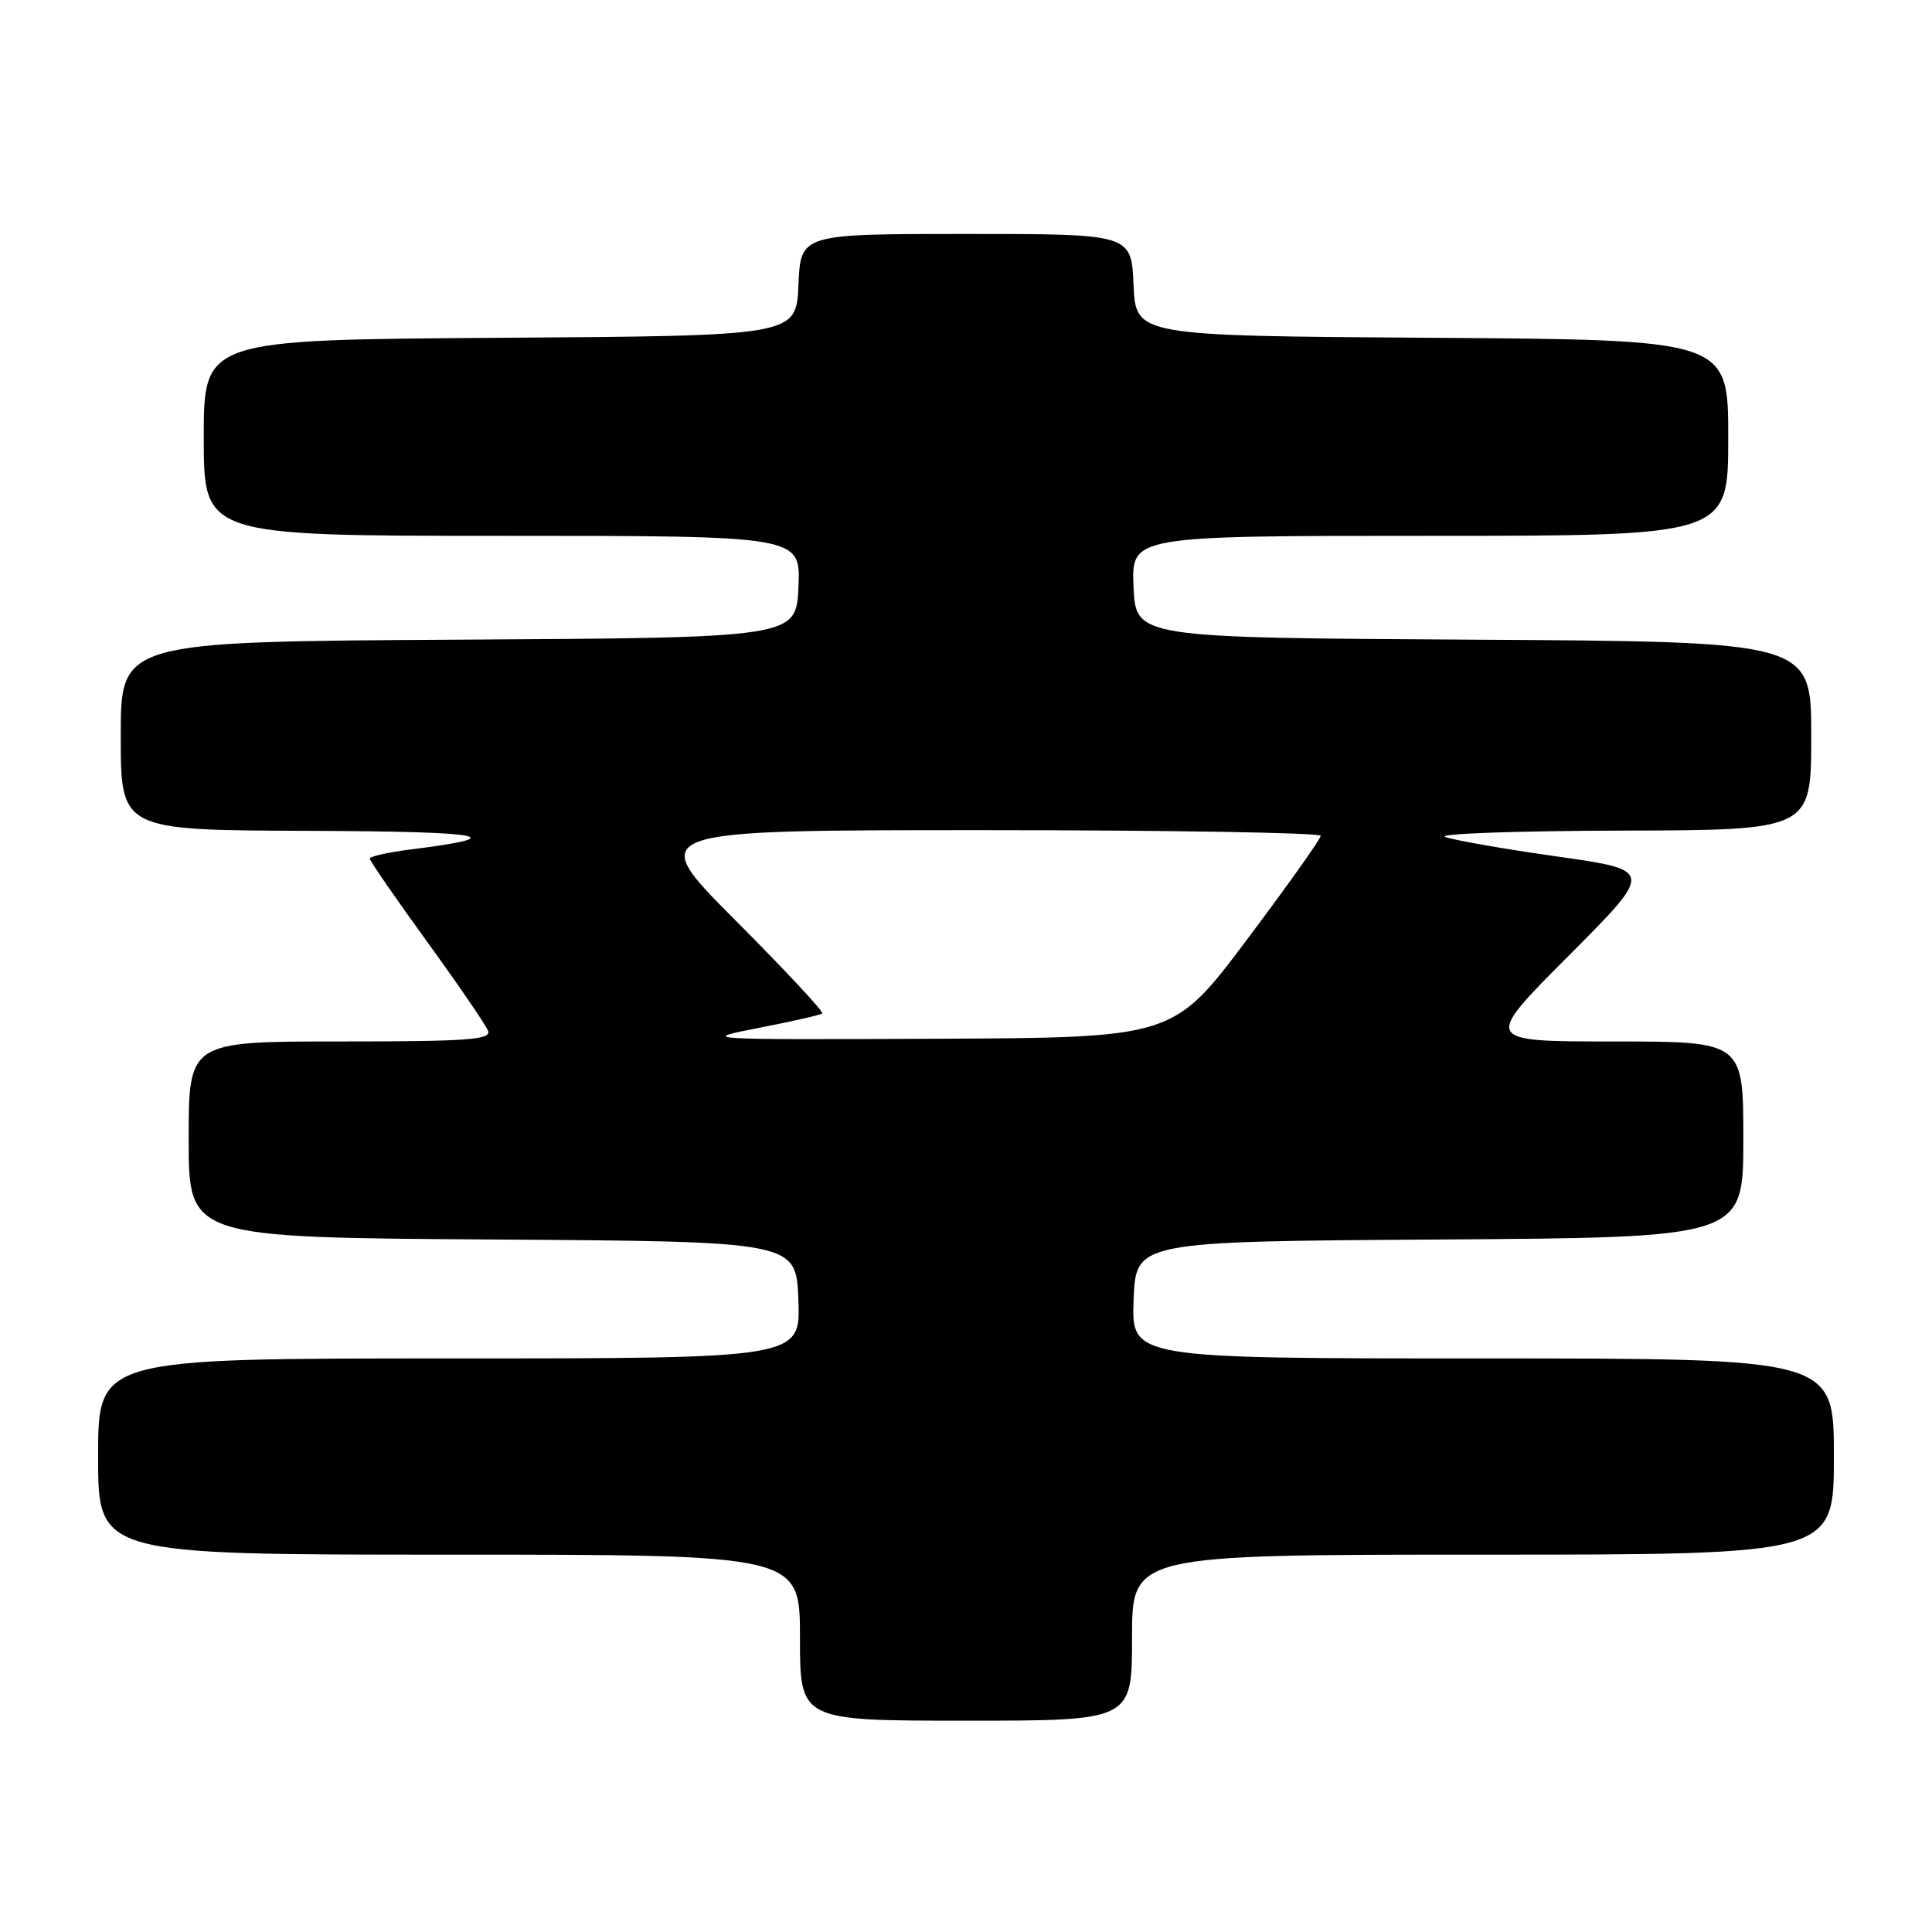 <?xml version="1.0" encoding="UTF-8" standalone="no"?>
<!DOCTYPE svg PUBLIC "-//W3C//DTD SVG 1.1//EN" "http://www.w3.org/Graphics/SVG/1.1/DTD/svg11.dtd" >
<svg xmlns="http://www.w3.org/2000/svg" xmlns:xlink="http://www.w3.org/1999/xlink" version="1.1" viewBox="0 0 256 256">
 <g >
 <path fill="currentColor"
d=" M 150.00 217.00 C 150.00 206.00 150.00 206.00 196.50 206.00 C 243.00 206.00 243.00 206.00 243.00 193.00 C 243.00 180.00 243.00 180.00 196.46 180.00 C 149.92 180.00 149.92 180.00 150.21 172.25 C 150.50 164.50 150.50 164.50 190.75 164.24 C 231.00 163.98 231.00 163.98 231.00 150.99 C 231.00 138.00 231.00 138.00 213.77 138.00 C 196.53 138.00 196.53 138.00 207.84 126.66 C 219.15 115.31 219.15 115.31 206.33 113.49 C 199.27 112.49 192.60 111.32 191.50 110.90 C 190.40 110.47 200.86 110.10 214.75 110.06 C 240.00 110.00 240.00 110.00 240.00 97.51 C 240.00 85.02 240.00 85.02 195.25 84.76 C 150.50 84.50 150.50 84.50 150.20 77.75 C 149.91 71.00 149.91 71.00 189.45 71.00 C 229.00 71.00 229.00 71.00 229.00 58.01 C 229.00 45.02 229.00 45.02 189.75 44.76 C 150.50 44.50 150.50 44.50 150.20 37.75 C 149.91 31.00 149.91 31.00 128.00 31.00 C 106.09 31.00 106.09 31.00 105.80 37.75 C 105.50 44.50 105.50 44.50 66.25 44.76 C 27.00 45.02 27.00 45.02 27.00 58.01 C 27.00 71.00 27.00 71.00 66.55 71.00 C 106.09 71.00 106.09 71.00 105.80 77.75 C 105.50 84.50 105.50 84.50 60.75 84.76 C 16.00 85.02 16.00 85.02 16.00 97.51 C 16.00 110.00 16.00 110.00 40.75 110.09 C 64.41 110.17 68.13 110.84 54.40 112.56 C 51.43 112.93 49.00 113.48 49.00 113.77 C 49.00 114.07 52.41 119.01 56.57 124.75 C 60.73 130.49 64.38 135.82 64.67 136.59 C 65.13 137.77 61.97 138.00 45.11 138.00 C 25.00 138.00 25.00 138.00 25.00 150.99 C 25.00 163.98 25.00 163.98 65.25 164.24 C 105.50 164.50 105.50 164.50 105.79 172.25 C 106.08 180.00 106.08 180.00 59.54 180.00 C 13.00 180.00 13.00 180.00 13.00 193.00 C 13.00 206.00 13.00 206.00 59.50 206.00 C 106.00 206.00 106.00 206.00 106.00 217.00 C 106.00 228.00 106.00 228.00 128.00 228.00 C 150.00 228.00 150.00 228.00 150.00 217.00 Z  M 100.50 136.21 C 104.90 135.36 108.70 134.49 108.95 134.29 C 109.20 134.09 104.03 128.55 97.47 121.97 C 85.53 110.00 85.53 110.00 130.27 110.00 C 154.87 110.00 175.00 110.34 175.00 110.75 C 175.00 111.16 170.60 117.35 165.23 124.50 C 155.47 137.50 155.47 137.50 123.99 137.64 C 92.90 137.77 92.60 137.75 100.50 136.21 Z "/>
</g>
</svg>